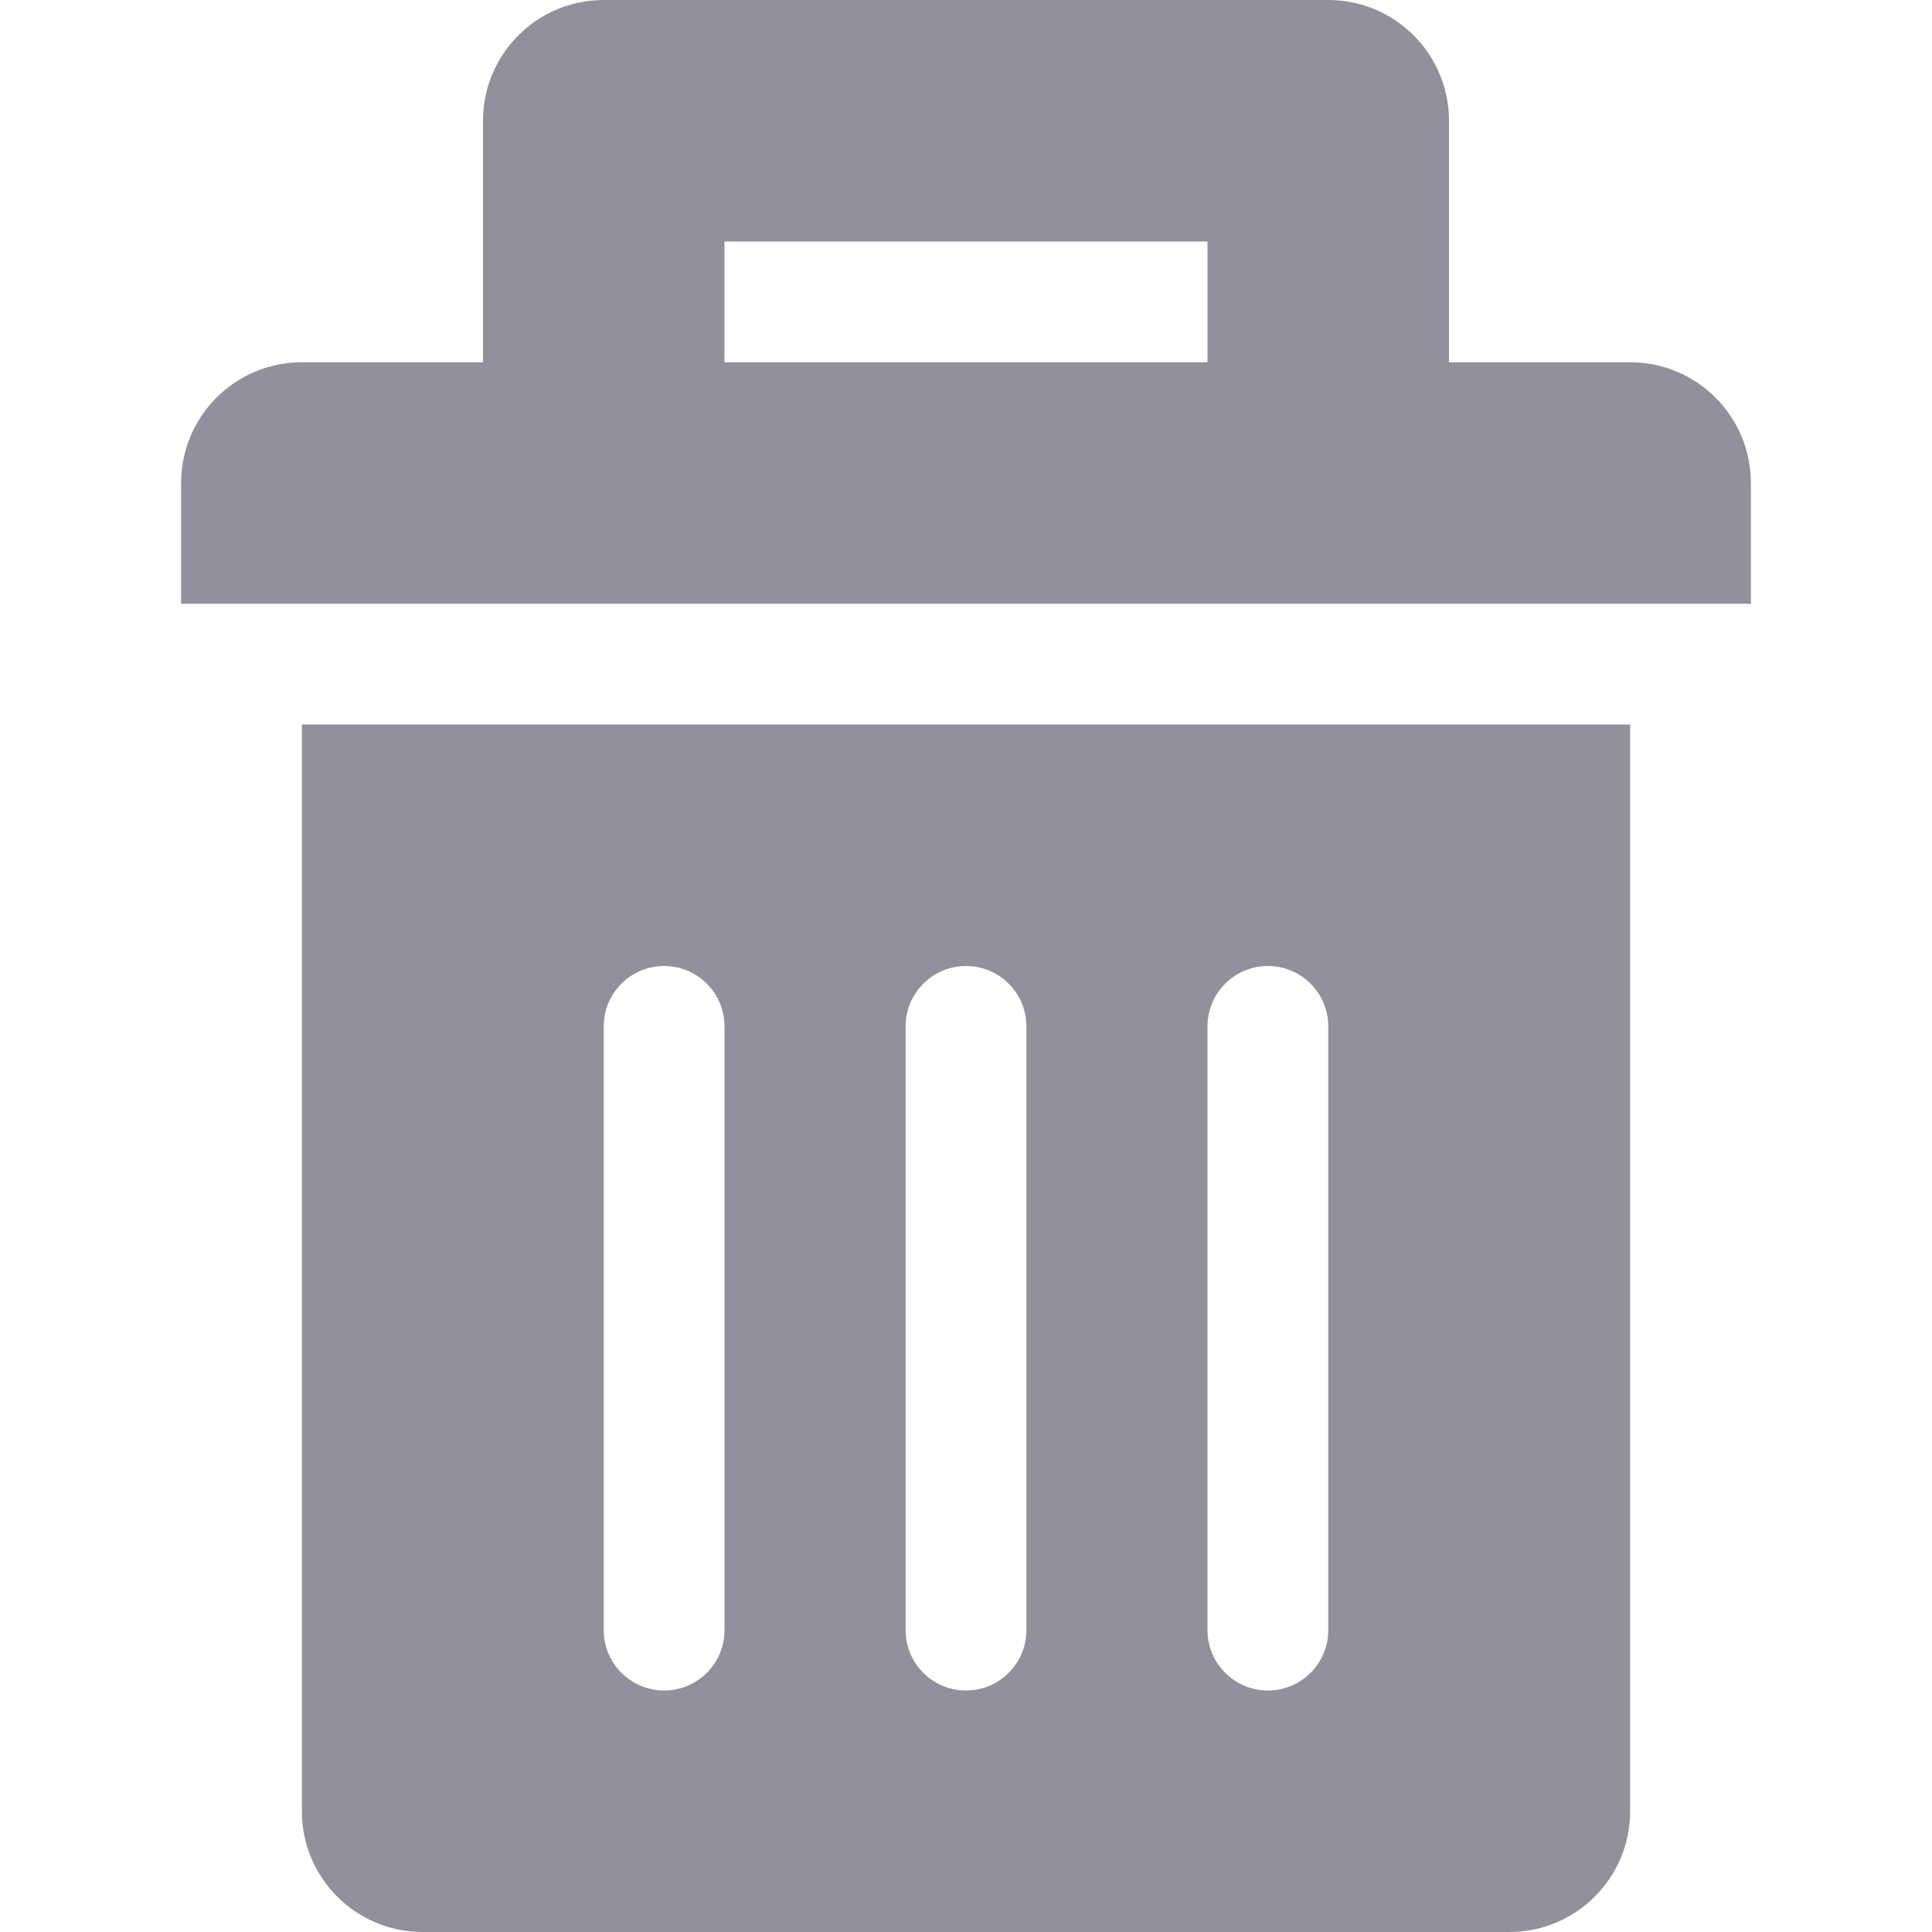 <svg width="800" height="800" viewBox="0 0 800 800" fill="none" xmlns="http://www.w3.org/2000/svg">
<path d="M675 150H600V50C600 22.387 577.613 0 550 0H250C222.387 0 200 22.387 200 50V150H125C97.388 150 75 172.387 75 200V250H725V200C725 172.387 702.613 150 675 150ZM300 150V100H500V150H300Z" fill="#90919C"/>
<path d="M125 750.006C125 777.619 147.381 800 174.994 800H625.012C652.619 800 675 777.619 675 750.012V750.006V300H125V750.006ZM500 425C500 411.194 511.194 400 525 400C538.806 400 550 411.194 550 425V675C550 688.806 538.806 700 525 700C511.194 700 500 688.806 500 675V425ZM375 425C375 411.194 386.194 400 400 400C413.806 400 425 411.194 425 425V675C425 688.806 413.806 700 400 700C386.194 700 375 688.806 375 675V425ZM250 425C250 411.194 261.194 400 275 400C288.806 400 300 411.194 300 425V675C300 688.806 288.806 700 275 700C261.194 700 250 688.806 250 675V425Z" fill="#90919C"/>
</svg>
